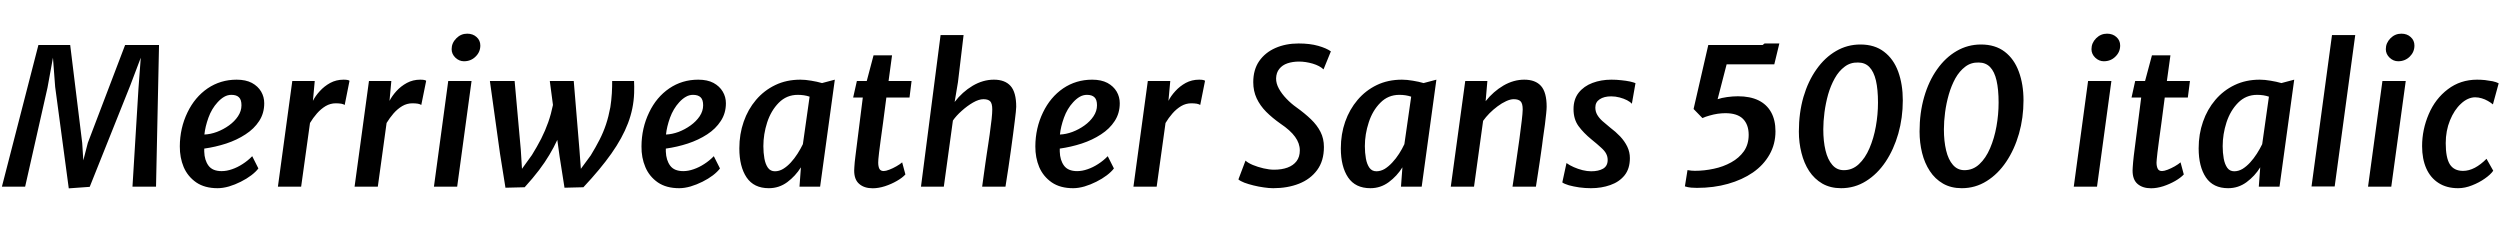 <svg xmlns="http://www.w3.org/2000/svg" xmlns:xlink="http://www.w3.org/1999/xlink" width="316.296" height="30.168"><path fill="black" d="M11.35 23.64L8.70 23.83L6.98 11.00L6.70 7.30L6.01 11.09L3.18 23.62L0.24 23.62L4.86 5.69L8.88 5.69L10.40 18.08L10.54 20.29L11.11 18.08L15.83 5.69L20.12 5.69L19.74 23.62L16.76 23.62L17.52 11.18L17.81 7.30L16.48 10.81L11.35 23.64ZM27.53 23.81L27.53 23.81Q25.90 23.81 24.83 23.08L24.83 23.08Q23.75 22.33 23.24 21.14Q22.74 19.94 22.75 18.52L22.75 18.52Q22.76 16.20 23.72 14.22L23.72 14.22Q24.65 12.29 26.27 11.18Q27.90 10.08 29.94 10.08L29.94 10.08Q31.09 10.08 31.87 10.49Q32.64 10.91 33.04 11.59Q33.43 12.26 33.43 13.06L33.43 13.06Q33.43 14.33 32.79 15.31Q32.15 16.30 31.06 17.00Q29.98 17.71 28.62 18.16Q27.26 18.60 25.84 18.80L25.84 18.80Q25.84 18.89 25.84 18.98Q25.84 19.08 25.84 19.18L25.84 19.18Q25.87 20.27 26.38 20.96Q26.89 21.65 28.04 21.65L28.04 21.65Q28.68 21.65 29.36 21.41Q30.04 21.18 30.70 20.75Q31.36 20.33 31.91 19.76L31.91 19.76L32.69 21.31Q32.38 21.73 31.79 22.18Q31.21 22.62 30.47 22.99Q29.74 23.36 28.97 23.59Q28.20 23.81 27.53 23.81ZM25.86 17.02L25.86 17.02Q26.63 16.99 27.44 16.69Q28.26 16.38 28.97 15.87Q29.68 15.36 30.11 14.71Q30.55 14.05 30.55 13.32L30.55 13.32Q30.55 12.61 30.23 12.31Q29.92 12 29.28 12L29.28 12Q28.79 12 28.36 12.25Q27.94 12.49 27.53 12.94L27.53 12.94Q26.78 13.75 26.37 14.89Q25.96 16.03 25.86 17.02ZM38.10 23.62L35.16 23.62L36.98 10.25L39.82 10.25L39.59 12.76Q39.90 12.14 40.46 11.53Q41.02 10.91 41.78 10.49Q42.55 10.08 43.46 10.08L43.46 10.08Q44.06 10.08 44.22 10.22L44.22 10.22L43.61 13.28Q43.48 13.18 43.17 13.12Q42.86 13.07 42.48 13.07L42.48 13.07Q41.80 13.07 41.20 13.42Q40.60 13.78 40.10 14.35Q39.60 14.92 39.22 15.56L39.22 15.56L38.10 23.62ZM47.80 23.62L44.86 23.62L46.68 10.25L49.51 10.25L49.28 12.76Q49.60 12.14 50.15 11.53Q50.71 10.91 51.48 10.49Q52.25 10.08 53.16 10.08L53.16 10.08Q53.76 10.08 53.92 10.22L53.92 10.22L53.30 13.28Q53.17 13.18 52.87 13.12Q52.56 13.07 52.18 13.07L52.18 13.07Q51.49 13.07 50.89 13.42Q50.29 13.78 49.79 14.35Q49.30 14.92 48.91 15.56L48.91 15.56L47.80 23.62ZM57.84 23.62L54.90 23.62L56.71 10.25L59.66 10.25L57.84 23.62ZM58.70 7.75L58.70 7.75Q58.10 7.75 57.62 7.30Q57.14 6.84 57.14 6.22L57.14 6.22Q57.14 5.44 57.73 4.85Q58.31 4.26 59.11 4.26L59.11 4.26Q59.83 4.26 60.30 4.69Q60.77 5.11 60.77 5.76L60.77 5.76Q60.77 6.58 60.17 7.16Q59.58 7.75 58.70 7.75ZM66.38 23.69L63.95 23.75L63.26 19.44L61.98 10.25L65.11 10.25L65.89 18.94L66.04 21.36L67.30 19.61Q67.94 18.58 68.47 17.55Q68.99 16.52 69.36 15.47Q69.73 14.41 69.96 13.28L69.96 13.28L69.56 10.25L72.59 10.25L73.31 18.94L73.49 21.36L74.74 19.66Q75.38 18.61 75.86 17.67Q76.34 16.73 76.67 15.74Q77.00 14.75 77.22 13.56L77.22 13.56Q77.35 12.73 77.41 11.80Q77.46 10.87 77.45 10.25L77.45 10.25L80.22 10.25Q80.23 10.55 80.24 10.97Q80.24 11.40 80.23 11.78L80.23 11.78Q80.16 13.74 79.45 15.60Q78.74 17.46 77.35 19.43Q75.96 21.40 73.81 23.69L73.81 23.69L71.42 23.75L70.80 19.80L70.51 17.70Q70.06 18.67 69.50 19.60Q68.95 20.53 68.20 21.52Q67.45 22.51 66.38 23.69L66.38 23.69ZM85.93 23.81L85.93 23.81Q84.30 23.81 83.23 23.08L83.23 23.08Q82.15 22.33 81.65 21.14Q81.14 19.94 81.16 18.52L81.16 18.52Q81.17 16.20 82.13 14.22L82.13 14.22Q83.05 12.29 84.68 11.18Q86.30 10.08 88.34 10.08L88.34 10.08Q89.50 10.08 90.27 10.49Q91.04 10.91 91.44 11.59Q91.84 12.26 91.84 13.06L91.84 13.06Q91.84 14.33 91.19 15.31Q90.55 16.30 89.47 17.00Q88.38 17.71 87.02 18.16Q85.67 18.60 84.24 18.80L84.24 18.80Q84.24 18.89 84.24 18.98Q84.24 19.08 84.24 19.18L84.24 19.18Q84.28 20.27 84.79 20.96Q85.30 21.65 86.45 21.65L86.45 21.65Q87.08 21.65 87.76 21.41Q88.44 21.18 89.10 20.75Q89.76 20.33 90.31 19.76L90.31 19.76L91.09 21.31Q90.78 21.73 90.20 22.18Q89.62 22.62 88.88 22.99Q88.14 23.36 87.37 23.59Q86.60 23.81 85.93 23.81ZM84.26 17.02L84.26 17.02Q85.03 16.99 85.85 16.69Q86.66 16.38 87.37 15.87Q88.08 15.36 88.52 14.71Q88.96 14.05 88.96 13.32L88.96 13.32Q88.96 12.61 88.64 12.31Q88.32 12 87.68 12L87.68 12Q87.19 12 86.77 12.25Q86.34 12.49 85.93 12.94L85.93 12.94Q85.19 13.75 84.77 14.89Q84.36 16.03 84.26 17.02ZM97.27 23.81L97.27 23.81Q95.38 23.81 94.46 22.45Q93.54 21.08 93.54 18.77L93.54 18.77Q93.54 16.97 94.09 15.40Q94.63 13.84 95.65 12.64Q96.67 11.44 98.09 10.76Q99.50 10.08 101.27 10.08L101.27 10.08Q101.89 10.08 102.64 10.21Q103.39 10.33 104.00 10.51L104.00 10.51L105.62 10.08L103.76 23.62L101.15 23.62L101.33 21.17Q100.64 22.27 99.61 23.04Q98.57 23.81 97.27 23.81ZM98.04 21.67L98.04 21.67Q98.58 21.67 99.08 21.37Q99.59 21.06 100.05 20.56Q100.51 20.06 100.90 19.45Q101.29 18.84 101.58 18.24L101.58 18.24L102.43 12.23Q101.76 12 100.93 12L100.93 12Q99.52 12 98.53 13.00L98.53 13.00Q97.55 13.99 97.06 15.49Q96.58 16.98 96.58 18.49L96.58 18.49Q96.58 19.32 96.71 20.05Q96.84 20.78 97.16 21.23Q97.48 21.67 98.04 21.67ZM110.41 23.82L110.41 23.82Q109.34 23.82 108.71 23.27Q108.07 22.73 108.07 21.58L108.07 21.58Q108.07 21.43 108.09 21.15Q108.11 20.87 108.14 20.50Q108.18 20.14 108.23 19.73L108.23 19.73L109.16 12.34L107.94 12.34L108.41 10.25L109.66 10.25L110.52 7.00L112.86 7.00L112.42 10.25L115.33 10.25L115.07 12.34L112.14 12.34Q111.90 14.21 111.72 15.55Q111.54 16.90 111.41 17.81Q111.29 18.72 111.22 19.28Q111.16 19.84 111.13 20.13Q111.11 20.42 111.11 20.56L111.11 20.56Q111.11 21.04 111.25 21.34Q111.40 21.64 111.80 21.64L111.80 21.64Q112.07 21.64 112.51 21.47Q112.96 21.30 113.41 21.04Q113.87 20.78 114.14 20.54L114.14 20.54L114.55 22.07Q114.17 22.49 113.47 22.89Q112.78 23.29 111.96 23.56Q111.14 23.82 110.41 23.82ZM119.41 23.62L116.52 23.62L119.00 4.44L121.91 4.44L121.20 10.39L120.78 12.90Q121.75 11.63 123.06 10.85Q124.37 10.08 125.75 10.08L125.75 10.08Q127.15 10.08 127.86 10.88Q128.57 11.68 128.57 13.51L128.57 13.51Q128.57 13.70 128.52 14.18Q128.47 14.65 128.38 15.37Q128.29 16.09 128.17 17.01Q128.05 17.93 127.90 19.00Q127.75 20.06 127.58 21.23Q127.40 22.39 127.21 23.62L127.21 23.62L124.26 23.62Q124.38 22.74 124.48 22.02Q124.58 21.30 124.67 20.66Q124.76 20.03 124.85 19.43Q124.94 18.84 125.03 18.25Q125.11 17.65 125.21 17.02L125.21 17.02Q125.38 15.83 125.46 15.06Q125.54 14.29 125.54 13.85L125.54 13.85Q125.54 13.09 125.28 12.82Q125.02 12.55 124.42 12.55L124.42 12.55Q123.85 12.55 123.11 12.97Q122.38 13.39 121.68 14.02Q120.98 14.64 120.56 15.25L120.56 15.25L119.41 23.62ZM135.77 23.81L135.77 23.81Q134.14 23.81 133.07 23.08L133.07 23.08Q131.99 22.33 131.48 21.14Q130.98 19.94 130.99 18.52L130.99 18.52Q131.00 16.20 131.96 14.22L131.96 14.22Q132.89 12.29 134.51 11.18Q136.14 10.08 138.18 10.08L138.18 10.08Q139.33 10.08 140.11 10.49Q140.88 10.91 141.28 11.59Q141.67 12.26 141.67 13.06L141.67 13.06Q141.67 14.33 141.03 15.31Q140.39 16.30 139.30 17.00Q138.22 17.71 136.86 18.16Q135.50 18.60 134.08 18.80L134.08 18.80Q134.08 18.89 134.08 18.98Q134.08 19.08 134.08 19.18L134.08 19.18Q134.11 20.27 134.62 20.96Q135.13 21.65 136.28 21.65L136.28 21.65Q136.92 21.65 137.60 21.41Q138.28 21.18 138.94 20.75Q139.60 20.33 140.15 19.76L140.15 19.76L140.93 21.31Q140.62 21.73 140.03 22.18Q139.45 22.62 138.71 22.99Q137.98 23.36 137.21 23.59Q136.44 23.81 135.77 23.81ZM134.10 17.02L134.10 17.02Q134.87 16.99 135.68 16.69Q136.50 16.38 137.21 15.87Q137.92 15.36 138.35 14.71Q138.79 14.05 138.79 13.32L138.79 13.32Q138.79 12.61 138.47 12.31Q138.16 12 137.52 12L137.52 12Q137.03 12 136.60 12.25Q136.18 12.49 135.77 12.94L135.77 12.94Q135.02 13.75 134.61 14.89Q134.20 16.03 134.10 17.02ZM146.34 23.62L143.40 23.62L145.22 10.25L148.06 10.25L147.83 12.76Q148.14 12.14 148.70 11.53Q149.26 10.91 150.02 10.49Q150.79 10.08 151.70 10.08L151.70 10.08Q152.30 10.08 152.46 10.22L152.46 10.22L151.85 13.28Q151.72 13.18 151.41 13.12Q151.10 13.07 150.72 13.07L150.72 13.07Q150.04 13.07 149.44 13.42Q148.84 13.78 148.34 14.35Q147.84 14.92 147.46 15.56L147.46 15.56L146.34 23.62ZM161.09 23.81L161.09 23.81Q160.55 23.81 159.89 23.71Q159.23 23.62 158.59 23.46Q157.94 23.30 157.43 23.11Q156.92 22.91 156.68 22.70L156.68 22.70L157.58 20.32Q157.87 20.60 158.50 20.87Q159.13 21.13 159.86 21.30Q160.60 21.47 161.18 21.47L161.18 21.47Q162.17 21.47 162.90 21.20Q163.63 20.93 164.04 20.39Q164.45 19.85 164.45 19.03L164.45 19.03Q164.45 18.13 163.85 17.31Q163.26 16.49 162.01 15.65L162.01 15.65Q160.97 14.92 160.19 14.14Q159.42 13.36 158.99 12.44Q158.56 11.52 158.56 10.40L158.56 10.40Q158.56 8.82 159.31 7.73Q160.07 6.64 161.37 6.07Q162.67 5.50 164.29 5.50L164.29 5.50Q165.73 5.50 166.78 5.80Q167.83 6.10 168.38 6.50L168.38 6.50L167.45 8.78Q166.98 8.32 166.08 8.05Q165.18 7.79 164.35 7.79L164.35 7.79Q163.55 7.79 162.89 8.01Q162.24 8.23 161.86 8.71Q161.47 9.18 161.45 9.92L161.45 9.92Q161.44 10.55 161.80 11.21Q162.17 11.88 162.76 12.49Q163.34 13.10 164.02 13.58L164.02 13.58Q165.08 14.34 165.86 15.09Q166.64 15.84 167.07 16.69Q167.50 17.53 167.50 18.60L167.50 18.60Q167.50 20.36 166.64 21.52Q165.79 22.67 164.35 23.24Q162.90 23.81 161.09 23.81ZM173.38 23.81L173.38 23.81Q171.48 23.81 170.56 22.45Q169.64 21.08 169.64 18.77L169.64 18.77Q169.64 16.97 170.19 15.40Q170.74 13.84 171.76 12.64Q172.78 11.44 174.19 10.76Q175.61 10.08 177.37 10.08L177.37 10.08Q178.00 10.08 178.75 10.21Q179.50 10.33 180.11 10.51L180.11 10.51L181.73 10.08L179.87 23.62L177.25 23.62L177.43 21.17Q176.75 22.27 175.71 23.04Q174.67 23.81 173.38 23.81ZM174.14 21.67L174.14 21.67Q174.68 21.67 175.19 21.37Q175.69 21.06 176.15 20.56Q176.62 20.06 177.01 19.45Q177.40 18.84 177.68 18.24L177.68 18.24L178.54 12.23Q177.86 12 177.04 12L177.04 12Q175.62 12 174.64 13.00L174.64 13.00Q173.65 13.99 173.17 15.49Q172.68 16.98 172.68 18.49L172.68 18.49Q172.68 19.32 172.81 20.05Q172.94 20.78 173.26 21.23Q173.58 21.67 174.14 21.67ZM186.49 23.62L183.55 23.62L185.38 10.25L188.18 10.25L187.96 12.80Q188.94 11.57 190.22 10.82Q191.50 10.08 192.85 10.08L192.85 10.08Q194.26 10.08 194.97 10.88Q195.68 11.68 195.68 13.51L195.68 13.51Q195.68 13.79 195.62 14.37Q195.56 14.95 195.46 15.77Q195.35 16.60 195.20 17.60L195.20 17.60Q195.17 17.89 195.11 18.32Q195.05 18.76 194.97 19.32Q194.89 19.88 194.79 20.56Q194.69 21.24 194.57 22.01Q194.45 22.78 194.32 23.62L194.32 23.62L191.36 23.62Q191.45 23.08 191.57 22.22Q191.69 21.36 191.86 20.21Q192.02 19.06 192.23 17.62L192.23 17.62Q192.43 16.18 192.53 15.26Q192.64 14.34 192.65 13.85L192.65 13.85Q192.65 13.09 192.38 12.82Q192.12 12.55 191.51 12.55L191.51 12.55Q191.09 12.55 190.55 12.80Q190.02 13.04 189.47 13.45Q188.93 13.85 188.45 14.33Q187.97 14.82 187.64 15.29L187.64 15.29L186.49 23.62ZM201.28 23.81L201.28 23.81Q200.56 23.81 199.81 23.71Q199.07 23.60 198.49 23.44Q197.92 23.27 197.66 23.08L197.66 23.08L198.19 20.63Q198.59 20.92 199.12 21.15Q199.64 21.38 200.23 21.53Q200.81 21.67 201.31 21.67L201.31 21.67Q202.24 21.67 202.82 21.34Q203.40 21 203.40 20.24L203.40 20.24Q203.40 19.81 203.21 19.45Q203.03 19.09 202.57 18.68Q202.12 18.26 201.34 17.63L201.34 17.63Q200.34 16.81 199.71 15.95Q199.08 15.08 199.08 13.81L199.08 13.81Q199.08 12.56 199.73 11.73Q200.39 10.90 201.48 10.49Q202.57 10.08 203.87 10.08L203.87 10.08Q204.52 10.08 205.12 10.15Q205.73 10.21 206.21 10.31Q206.69 10.42 206.92 10.52L206.92 10.52L206.46 13.13Q206.27 12.90 205.85 12.68Q205.44 12.47 204.91 12.33Q204.38 12.19 203.84 12.19L203.84 12.19Q202.94 12.19 202.39 12.56Q201.84 12.92 201.84 13.60L201.84 13.60Q201.84 14.10 202.07 14.51Q202.31 14.93 202.73 15.31Q203.16 15.68 203.70 16.13L203.70 16.13Q204.41 16.66 204.98 17.26Q205.55 17.87 205.88 18.55Q206.21 19.24 206.21 20.00L206.21 20.00Q206.21 21.34 205.54 22.18Q204.86 23.02 203.74 23.41Q202.62 23.81 201.28 23.81ZM214.69 23.77L214.69 23.77Q214.40 23.77 213.97 23.74Q213.53 23.70 213.17 23.58L213.17 23.58L213.50 21.52Q213.78 21.56 214.00 21.59Q214.22 21.61 214.44 21.61L214.44 21.61Q215.63 21.61 216.83 21.35Q218.03 21.10 219.03 20.54Q220.03 19.99 220.64 19.13Q221.24 18.26 221.24 17.06L221.24 17.06Q221.24 15.77 220.52 15.04Q219.80 14.32 218.29 14.32L218.29 14.32Q217.86 14.32 217.33 14.39Q216.80 14.47 216.29 14.62Q215.77 14.76 215.39 14.94L215.39 14.94L214.27 13.79L216.13 5.69L223.01 5.69L223.25 5.50L225.12 5.50L224.48 8.14L218.45 8.14L217.31 12.55Q217.79 12.38 218.51 12.28Q219.24 12.18 219.88 12.18L219.88 12.18Q221.41 12.18 222.47 12.69Q223.52 13.20 224.08 14.20Q224.63 15.19 224.63 16.61L224.63 16.61Q224.63 18.23 223.88 19.55Q223.13 20.88 221.78 21.82Q220.43 22.75 218.62 23.26Q216.82 23.77 214.69 23.77ZM232.93 23.81L232.93 23.81Q231.58 23.81 230.56 23.23Q229.55 22.64 228.89 21.64Q228.24 20.64 227.92 19.35Q227.59 18.06 227.59 16.64L227.59 16.64Q227.59 14.28 228.17 12.27Q228.76 10.26 229.82 8.77Q230.88 7.27 232.30 6.45Q233.71 5.63 235.37 5.63L235.37 5.63Q237.18 5.63 238.37 6.55Q239.57 7.46 240.16 9.07Q240.74 10.67 240.74 12.70L240.74 12.70Q240.74 14.90 240.17 16.91Q239.60 18.91 238.56 20.47Q237.52 22.02 236.09 22.91Q234.66 23.81 232.93 23.81ZM233.28 21.53L233.28 21.53Q234.36 21.53 235.17 20.77Q235.98 20.02 236.52 18.76Q237.06 17.50 237.33 15.99Q237.60 14.48 237.60 12.98L237.60 12.98Q237.60 11.32 237.34 10.19Q237.07 9.06 236.51 8.48Q235.96 7.91 235.08 7.91L235.08 7.91Q234.11 7.88 233.38 8.44Q232.64 8.99 232.13 9.91Q231.61 10.84 231.29 11.95Q230.98 13.07 230.83 14.21Q230.68 15.36 230.68 16.36L230.68 16.36Q230.68 17.87 230.96 19.03Q231.24 20.20 231.82 20.86Q232.39 21.53 233.28 21.53ZM248.20 23.81L248.20 23.81Q246.84 23.81 245.83 23.23Q244.81 22.64 244.16 21.64Q243.50 20.64 243.18 19.35Q242.86 18.06 242.86 16.64L242.86 16.64Q242.86 14.28 243.44 12.27Q244.02 10.26 245.08 8.77Q246.14 7.27 247.56 6.45Q248.98 5.63 250.63 5.63L250.63 5.63Q252.44 5.63 253.64 6.55Q254.83 7.46 255.42 9.07Q256.01 10.67 256.01 12.70L256.01 12.70Q256.01 14.90 255.44 16.91Q254.87 18.91 253.82 20.47Q252.78 22.02 251.35 22.91Q249.92 23.81 248.20 23.81ZM248.54 21.53L248.54 21.53Q249.62 21.53 250.43 20.77Q251.24 20.02 251.78 18.76Q252.32 17.50 252.59 15.99Q252.86 14.48 252.86 12.98L252.86 12.98Q252.86 11.32 252.60 10.19Q252.34 9.06 251.78 8.48Q251.22 7.91 250.34 7.91L250.34 7.91Q249.37 7.88 248.64 8.44Q247.91 8.99 247.39 9.91Q246.88 10.84 246.56 11.95Q246.24 13.07 246.09 14.21Q245.94 15.36 245.94 16.36L245.94 16.36Q245.94 17.87 246.22 19.03Q246.50 20.20 247.08 20.86Q247.66 21.53 248.54 21.53ZM265.31 23.62L262.37 23.62L264.18 10.25L267.13 10.25L265.31 23.62ZM266.17 7.75L266.17 7.75Q265.57 7.75 265.09 7.30Q264.61 6.84 264.61 6.22L264.61 6.22Q264.61 5.44 265.19 4.85Q265.78 4.26 266.58 4.26L266.58 4.26Q267.30 4.26 267.77 4.69Q268.24 5.11 268.24 5.76L268.24 5.76Q268.24 6.58 267.64 7.16Q267.05 7.75 266.17 7.75ZM272.15 23.82L272.15 23.82Q271.08 23.82 270.44 23.27Q269.81 22.73 269.81 21.58L269.81 21.58Q269.81 21.43 269.83 21.15Q269.84 20.87 269.88 20.50Q269.92 20.14 269.96 19.73L269.96 19.73L270.90 12.34L269.68 12.34L270.14 10.25L271.39 10.25L272.26 7.00L274.60 7.00L274.15 10.25L277.07 10.25L276.80 12.34L273.88 12.34Q273.64 14.21 273.46 15.55Q273.28 16.90 273.15 17.81Q273.02 18.72 272.96 19.28Q272.89 19.84 272.87 20.13Q272.84 20.42 272.84 20.56L272.84 20.56Q272.84 21.04 272.99 21.34Q273.13 21.64 273.54 21.64L273.54 21.64Q273.80 21.64 274.25 21.47Q274.69 21.30 275.15 21.04Q275.60 20.78 275.88 20.54L275.88 20.54L276.29 22.07Q275.90 22.49 275.21 22.89Q274.51 23.29 273.70 23.56Q272.88 23.82 272.15 23.82ZM281.90 23.81L281.90 23.81Q280.01 23.81 279.09 22.45Q278.17 21.08 278.17 18.77L278.17 18.77Q278.17 16.97 278.72 15.40Q279.26 13.84 280.28 12.64Q281.30 11.44 282.72 10.76Q284.14 10.08 285.90 10.08L285.90 10.08Q286.52 10.08 287.27 10.21Q288.02 10.33 288.64 10.51L288.64 10.51L290.26 10.08L288.40 23.62L285.78 23.62L285.96 21.17Q285.28 22.27 284.24 23.04Q283.20 23.81 281.90 23.81ZM282.67 21.67L282.67 21.67Q283.21 21.67 283.72 21.37Q284.22 21.06 284.68 20.56Q285.14 20.06 285.53 19.45Q285.92 18.84 286.21 18.24L286.21 18.24L287.06 12.23Q286.39 12 285.56 12L285.56 12Q284.15 12 283.16 13.00L283.16 13.00Q282.18 13.99 281.69 15.49Q281.21 16.98 281.21 18.49L281.21 18.49Q281.21 19.32 281.34 20.05Q281.47 20.78 281.79 21.23Q282.11 21.67 282.67 21.67ZM295.38 23.59L292.45 23.59L295.04 4.44L297.98 4.44L295.38 23.59ZM302.54 23.62L299.60 23.62L301.42 10.25L304.37 10.25L302.54 23.62ZM303.41 7.75L303.41 7.75Q302.81 7.75 302.33 7.30Q301.85 6.84 301.85 6.22L301.85 6.22Q301.85 5.44 302.43 4.85Q303.01 4.26 303.82 4.26L303.82 4.26Q304.54 4.26 305.00 4.69Q305.47 5.11 305.47 5.76L305.47 5.76Q305.47 6.58 304.88 7.16Q304.28 7.75 303.41 7.75ZM311.00 23.81L311.00 23.81Q309.54 23.81 308.52 23.15Q307.50 22.50 306.97 21.31Q306.44 20.11 306.44 18.49L306.44 18.49Q306.44 16.40 307.28 14.44L307.28 14.44Q308.11 12.49 309.70 11.29Q311.29 10.08 313.40 10.08L313.40 10.08Q313.88 10.08 314.39 10.13Q314.90 10.19 315.37 10.28Q315.83 10.38 316.13 10.54L316.13 10.54L315.40 13.21Q315.12 12.97 314.76 12.77Q314.40 12.56 313.99 12.44Q313.57 12.31 313.15 12.31L313.15 12.31Q312.70 12.31 312.23 12.52Q311.77 12.73 311.35 13.13L311.35 13.13Q310.51 13.90 309.97 15.22Q309.43 16.54 309.43 18.11L309.43 18.11Q309.43 19.96 309.95 20.79Q310.48 21.62 311.62 21.62L311.62 21.62Q312.36 21.62 313.12 21.22Q313.87 20.82 314.59 20.09L314.59 20.09L315.44 21.60Q315.11 22.08 314.38 22.59Q313.66 23.10 312.76 23.45Q311.86 23.81 311.00 23.81Z"/></svg>